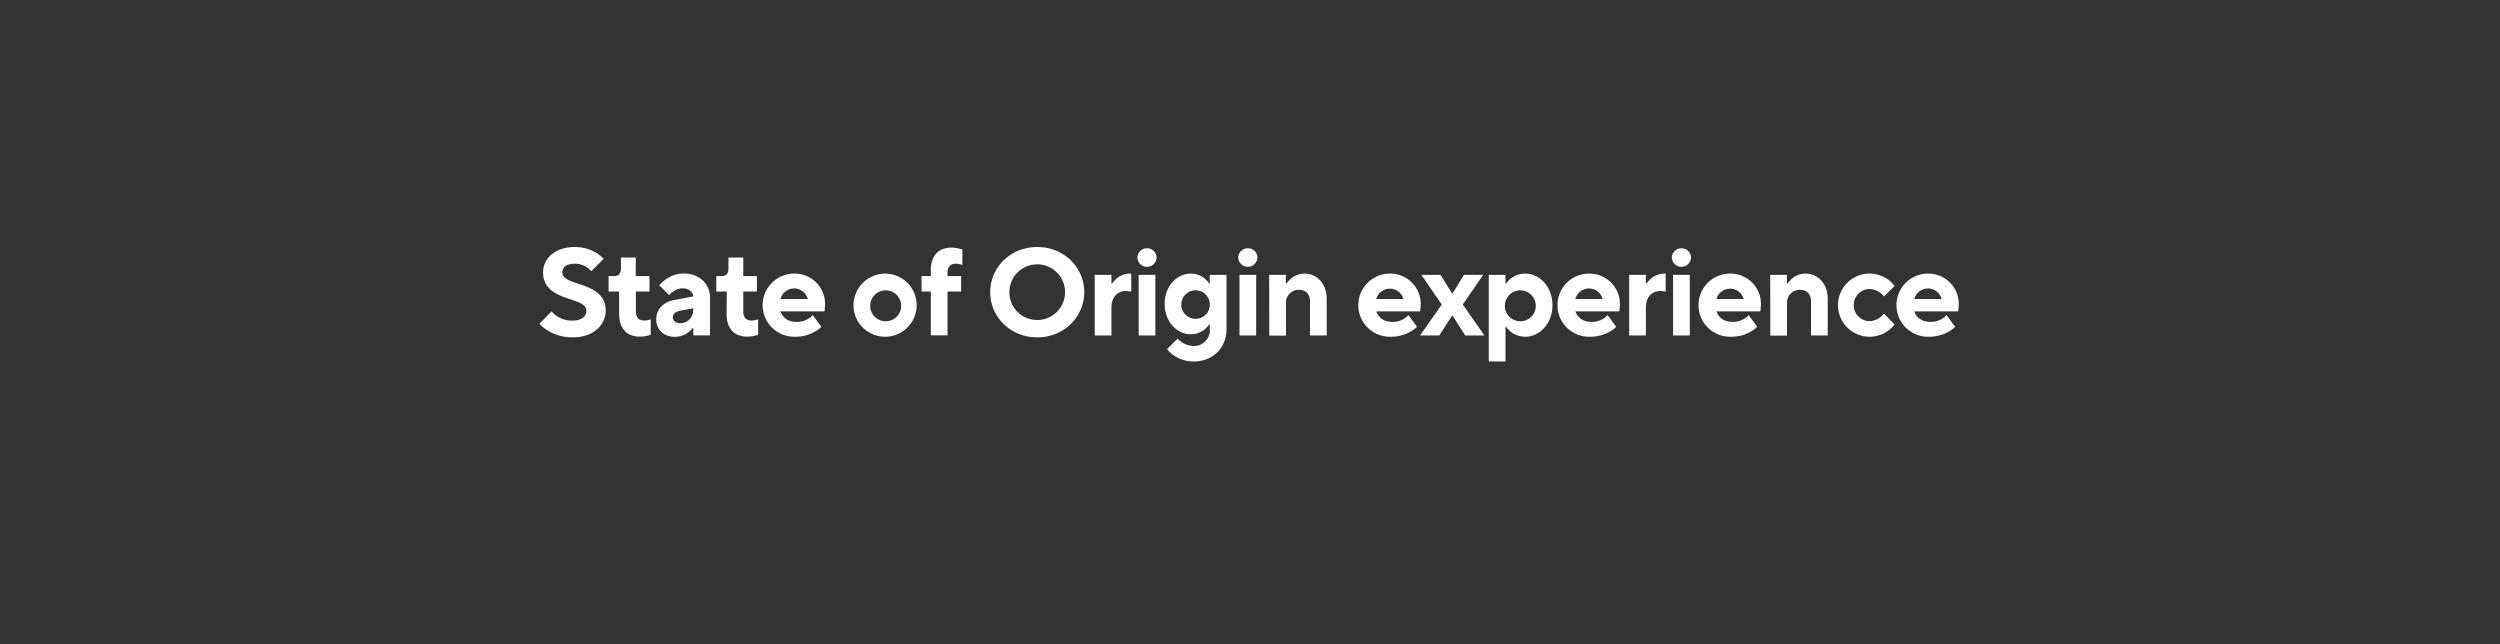 <svg id="Layer_2" data-name="Layer 2" xmlns="http://www.w3.org/2000/svg" viewBox="0 0 970 250"><rect x="0" y="0" width="970" height="250" fill="#333333" stroke="none"/><defs><style>.cls-1{fill:#fff;}</style></defs><path class="cls-1" d="M214,120.81a9.65,9.65,0,0,0,2.07,1.82A10.34,10.34,0,0,0,222,124.4c3.84,0,5.52-1.67,5.52-3.84,0-5.71-16.81-3.16-16.81-14.88,0-5.28,4.56-9.84,12.25-9.84a16,16,0,0,1,8.44,2.31,15.14,15.14,0,0,1,2.84,2.25l-4.8,4.8a12.88,12.88,0,0,0-1.68-1.44,8.31,8.31,0,0,0-4.56-1.44c-3.65,0-5,1.44-5,3.36,0,5.72,16.81,3.17,16.81,14.88,0,5.53-4.8,10.33-12.72,10.33a18.22,18.22,0,0,1-9.75-2.64,12.71,12.71,0,0,1-3.22-2.65Z"/><path class="cls-1" d="M240.2,113.12h-4.08v-6h2.16c1.78,0,2.64-1,2.64-2.88V99.92h5.76v7.2H252v6h-5.28V121c0,2.16,1.2,3.36,3.12,3.36a6.93,6.93,0,0,0,1.88-.24,3.38,3.38,0,0,0,.76-.23v6c-.38.14-.81.24-1.24.38a13.47,13.47,0,0,1-3.08.34c-4.8,0-7.92-3.08-7.92-8.65Z"/><path class="cls-1" d="M269,127.29h-.23A10.13,10.13,0,0,1,267,129a8.35,8.35,0,0,1-5.19,1.68c-4.32,0-7.2-2.88-7.2-6.72s2.6-6.77,7-7.54L269,115c-.23-1.68-1.63-3.12-4.08-3.12a6.16,6.16,0,0,0-3.88,1.35,7.2,7.2,0,0,0-1.4,1.29l-3.84-3.84a12.66,12.66,0,0,1,2.45-2.25,12.41,12.41,0,0,1,7.15-2.31c6,0,10.09,4.13,10.09,9.36v14.65H269Zm0-7.69-5.28,1c-1.68.34-2.64,1.21-2.64,2.41,0,1.48,1,2.39,2.88,2.39a5,5,0,0,0,5-5.28Z"/><path class="cls-1" d="M282,113.12h-4.08v-6H280c1.78,0,2.64-1,2.64-2.88V99.92h5.76v7.2h5.28v6h-5.28V121c0,2.16,1.2,3.36,3.12,3.36a6.93,6.93,0,0,0,1.88-.24,3.54,3.54,0,0,0,.76-.23v6c-.38.14-.81.24-1.24.38a13.47,13.47,0,0,1-3.08.34c-4.8,0-7.92-3.08-7.92-8.65Z"/><path class="cls-1" d="M318.69,126.81a12.61,12.61,0,0,1-2.6,1.92,15.18,15.18,0,0,1-7.49,1.92,12.25,12.25,0,1,1-.23-24.49,11.78,11.78,0,0,1,11.76,11.76A18.05,18.05,0,0,1,320,120l-.09.82H302.84c.72,2.16,2.64,4.08,6.24,4.08a8.25,8.25,0,0,0,4.66-1.3,6.35,6.35,0,0,0,1.59-1.35ZM313.41,116a5.46,5.46,0,0,0-10.57,0Z"/><path class="cls-1" d="M343.64,106.16a12.25,12.25,0,1,1-12.48,12.24A12.35,12.35,0,0,1,343.64,106.16Zm6,12.24a6,6,0,1,0-6,6.25A6,6,0,0,0,349.65,118.4Z"/><path class="cls-1" d="M361.16,113.12h-3.6v-6h3.6v-2.4c0-5.57,3.12-8.64,7.92-8.64a12.66,12.66,0,0,1,3.08.39c.43.14.86.24,1.24.33v6a4.68,4.68,0,0,1-.76-.24,7.35,7.35,0,0,0-1.88-.24c-1.92,0-3.12,1.2-3.12,3.36v1.44h5.28v6h-5.28v17h-6.48Z"/><path class="cls-1" d="M402.44,95.84c10.37,0,18.25,7.92,18.25,17.52s-7.88,17.53-18.25,17.53S384.2,123,384.2,113.36,392.08,95.84,402.44,95.84Zm0,28.32a10.8,10.8,0,1,0-10.8-10.8A10.76,10.76,0,0,0,402.44,124.16Z"/><path class="cls-1" d="M424.76,106.64h6.48V110h.24a11.59,11.59,0,0,1,1.78-1.92,8,8,0,0,1,5.18-1.92h.48v7l-.52-.09a11.09,11.09,0,0,0-1.64-.15c-3.12,0-5.52,2.4-5.52,6.24v11h-6.48Z"/><path class="cls-1" d="M445.07,96.32a3.68,3.68,0,0,1,3.69,3.6,3.72,3.72,0,0,1-3.74,3.6,3.68,3.68,0,0,1-3.7-3.6A3.72,3.72,0,0,1,445.07,96.32Zm-3.27,10.32h6.48v23.53H441.8Z"/><path class="cls-1" d="M456.92,131.37a10.77,10.77,0,0,0,1.68,1.44,8.31,8.31,0,0,0,4.56,1.44,6.12,6.12,0,0,0,6.24-6.48v-1.92h-.24a9.75,9.75,0,0,1-1.72,1.92,8.47,8.47,0,0,1-5.48,1.92c-5.23,0-10.08-4.8-10.08-11.77s4.85-11.76,10.08-11.76a8.47,8.47,0,0,1,5.48,1.92,9.47,9.47,0,0,1,1.72,1.92h.24v-3.36h6.48v21.13c0,7.2-5.28,12.48-12.72,12.48a13.31,13.31,0,0,1-7.77-2.4,11.07,11.07,0,0,1-2.55-2.4Zm12.48-13.45a5.53,5.53,0,1,0-5.52,5.77A5.47,5.47,0,0,0,469.4,117.92Z"/><path class="cls-1" d="M484.19,96.32a3.68,3.68,0,0,1,3.69,3.6,3.72,3.72,0,0,1-3.74,3.6,3.68,3.68,0,0,1-3.7-3.6A3.72,3.72,0,0,1,484.19,96.32Zm-3.27,10.32h6.48v23.53h-6.48Z"/><path class="cls-1" d="M492.44,106.64h6.48V110h.24a11.59,11.59,0,0,1,1.78-1.92,8,8,0,0,1,5.18-1.92c4.8,0,8.64,3.84,8.64,9.84v14.17h-6.48V117c0-2.88-1.63-4.56-4.32-4.56a5,5,0,0,0-5,5.28v12.49h-6.48Z"/><path class="cls-1" d="M549.8,126.81a12.54,12.54,0,0,1-2.59,1.92,15.21,15.21,0,0,1-7.49,1.92,12.25,12.25,0,1,1-.24-24.49,11.78,11.78,0,0,1,11.76,11.76,18.48,18.48,0,0,1-.14,2.07l-.1.82H534c.72,2.16,2.64,4.08,6.24,4.08a8.28,8.28,0,0,0,4.66-1.3,6.3,6.3,0,0,0,1.58-1.35ZM544.52,116A5.46,5.46,0,0,0,534,116Z"/><path class="cls-1" d="M559.4,118.16l-7.92-11.52h7.44l4.47,7.2h.19l4.46-7.2h7.44l-7.92,11.52,8.4,12h-7.44l-4.94-7.69h-.19l-4.95,7.69H551Z"/><path class="cls-1" d="M577.64,106.64h6.48V110h.24a8.72,8.72,0,0,1,1.83-1.92,9.07,9.07,0,0,1,5.61-1.92c5.57,0,10.56,5.09,10.56,12.24s-5,12.25-10.56,12.25a9.07,9.07,0,0,1-5.61-1.92,9,9,0,0,1-1.83-1.92h-.24v13.44h-6.48Zm18.24,11.76a6,6,0,1,0-6,6.25A6,6,0,0,0,595.88,118.4Z"/><path class="cls-1" d="M627.08,126.81a12.54,12.54,0,0,1-2.59,1.92,15.21,15.21,0,0,1-7.49,1.92,12.25,12.25,0,1,1-.24-24.49,11.78,11.78,0,0,1,11.76,11.76,18.48,18.48,0,0,1-.14,2.07l-.1.82h-17c.72,2.16,2.64,4.08,6.24,4.08a8.3,8.3,0,0,0,4.66-1.3,6.3,6.3,0,0,0,1.58-1.35ZM621.8,116a5.46,5.46,0,0,0-10.56,0Z"/><path class="cls-1" d="M632.12,106.64h6.48V110h.24a11.17,11.17,0,0,1,1.78-1.92,8,8,0,0,1,5.18-1.92h.48v7l-.53-.09a10.79,10.79,0,0,0-1.63-.15c-3.12,0-5.52,2.4-5.52,6.24v11h-6.48Z"/><path class="cls-1" d="M652.42,96.32a3.68,3.68,0,0,1,3.7,3.6,3.72,3.72,0,0,1-3.74,3.6,3.68,3.68,0,0,1-3.7-3.6A3.72,3.72,0,0,1,652.42,96.32Zm-3.26,10.32h6.48v23.53h-6.48Z"/><path class="cls-1" d="M681.8,126.81a12.54,12.54,0,0,1-2.59,1.92,15.25,15.25,0,0,1-7.49,1.92,12.25,12.25,0,1,1-.24-24.49,11.78,11.78,0,0,1,11.76,11.76c0,.92-.1,1.54-.14,2.07l-.1.82H666c.72,2.16,2.64,4.08,6.24,4.08a8.3,8.3,0,0,0,4.66-1.3,6.3,6.3,0,0,0,1.58-1.35ZM676.52,116A5.46,5.46,0,0,0,666,116Z"/><path class="cls-1" d="M686.84,106.64h6.48V110h.24a11.53,11.53,0,0,1,1.77-1.92,8,8,0,0,1,5.19-1.92c4.8,0,8.64,3.84,8.64,9.84v14.17h-6.48V117c0-2.88-1.63-4.56-4.32-4.56a5,5,0,0,0-5,5.28v12.49h-6.48Z"/><path class="cls-1" d="M735.08,125.85a10.51,10.51,0,0,1-2.4,2.4,12.25,12.25,0,1,1,0-19.69,10.31,10.31,0,0,1,2.4,2.4L731,115a9.24,9.24,0,0,0-1.54-1.44,7.25,7.25,0,0,0-4.22-1.44,6.25,6.25,0,0,0,0,12.49,7.19,7.19,0,0,0,4.22-1.45,8.79,8.79,0,0,0,1.54-1.43Z"/><path class="cls-1" d="M758.6,126.81a12.81,12.81,0,0,1-2.59,1.92,15.25,15.25,0,0,1-7.49,1.92,12.25,12.25,0,1,1-.24-24.49A11.78,11.78,0,0,1,760,117.92a18.05,18.05,0,0,1-.15,2.07l-.09.82h-17c.72,2.16,2.64,4.08,6.24,4.08a8.24,8.24,0,0,0,4.65-1.3,6.18,6.18,0,0,0,1.59-1.35ZM753.32,116a5.46,5.46,0,0,0-10.56,0Z"/></svg>